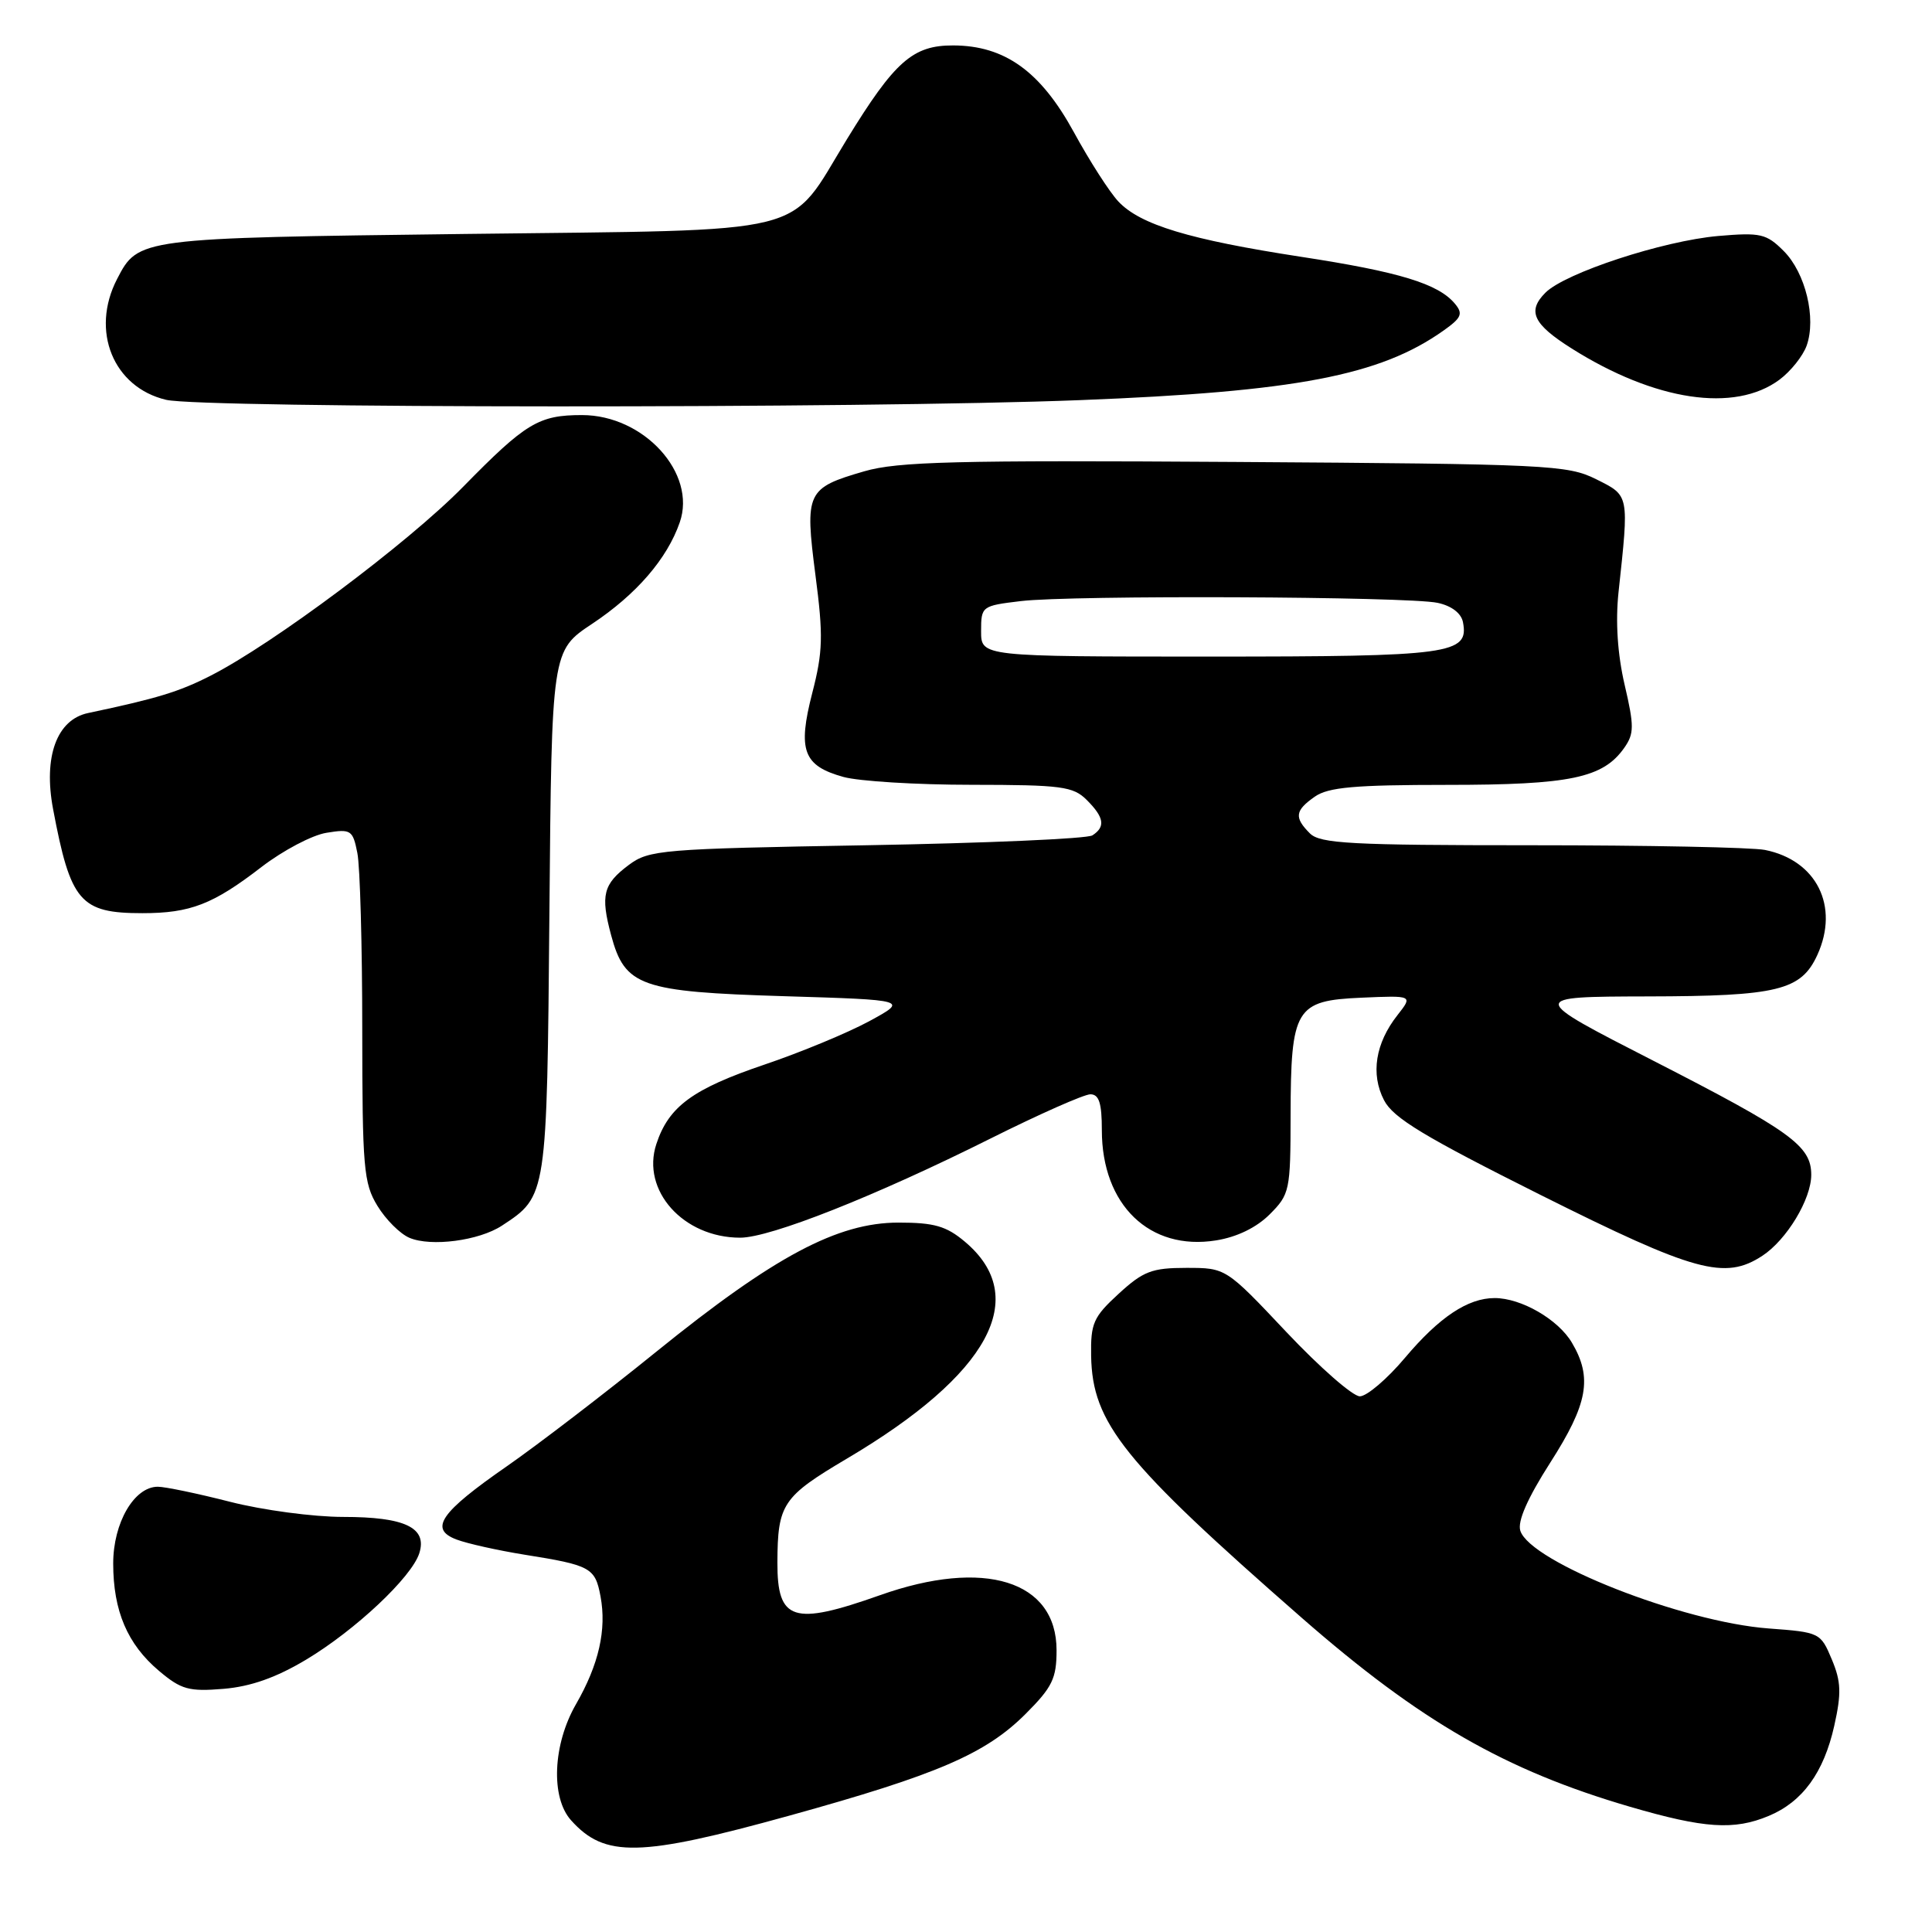 <?xml version="1.0" encoding="UTF-8" standalone="no"?>
<!DOCTYPE svg PUBLIC "-//W3C//DTD SVG 1.1//EN" "http://www.w3.org/Graphics/SVG/1.1/DTD/svg11.dtd" >
<svg xmlns="http://www.w3.org/2000/svg" xmlns:xlink="http://www.w3.org/1999/xlink" version="1.1" viewBox="0 0 256 256">
 <g >
 <path fill="currentColor"
d=" M 104.60 240.58 C 124.18 235.16 130.60 232.40 135.90 227.10 C 139.44 223.56 140.00 222.40 140.00 218.67 C 140.00 209.44 130.43 206.46 116.58 211.38 C 105.09 215.45 102.99 214.78 103.01 207.05 C 103.04 199.28 103.68 198.33 112.26 193.25 C 131.09 182.11 136.63 171.91 127.85 164.53 C 125.39 162.46 123.79 162.00 119.06 162.00 C 110.98 162.00 102.60 166.46 87.00 179.08 C 80.12 184.65 71.21 191.47 67.20 194.26 C 58.33 200.41 56.82 202.60 60.48 203.99 C 61.90 204.53 65.94 205.43 69.47 206.00 C 78.27 207.40 78.86 207.72 79.57 211.52 C 80.40 215.93 79.35 220.56 76.32 225.82 C 73.25 231.15 72.95 238.18 75.67 241.20 C 80.14 246.18 84.73 246.08 104.60 240.58 Z  M 234.36 240.62 C 238.85 238.75 241.66 234.88 243.05 228.67 C 244.01 224.36 243.96 222.83 242.72 219.87 C 241.24 216.34 241.12 216.28 234.36 215.78 C 222.94 214.93 202.77 206.99 201.45 202.83 C 201.05 201.59 202.41 198.51 205.42 193.80 C 210.41 186.01 211.03 182.55 208.29 177.92 C 206.47 174.83 201.57 172.00 198.05 172.00 C 194.50 172.00 190.72 174.52 186.18 179.90 C 183.82 182.71 181.12 185.01 180.19 185.02 C 179.26 185.03 174.89 181.20 170.47 176.52 C 162.44 168.00 162.44 168.00 157.20 168.00 C 152.64 168.00 151.49 168.44 148.24 171.42 C 144.87 174.51 144.51 175.33 144.58 179.67 C 144.74 188.58 148.85 193.69 172.50 214.38 C 188.18 228.09 199.43 234.57 216.00 239.41 C 225.83 242.28 229.77 242.54 234.36 240.62 Z  M 40.55 219.92 C 47.08 216.01 54.55 208.99 55.56 205.81 C 56.64 202.42 53.66 201.00 45.47 201.00 C 41.54 201.00 34.80 200.10 30.50 199.00 C 26.20 197.90 21.88 197.00 20.91 197.00 C 17.78 197.00 15.00 201.78 15.00 207.17 C 15.00 213.46 16.89 217.88 21.07 221.40 C 24.01 223.88 25.03 224.16 29.62 223.78 C 33.22 223.48 36.59 222.29 40.55 219.92 Z  M 233.52 166.40 C 236.75 164.28 240.00 158.90 240.00 155.67 C 240.00 151.83 237.33 149.90 219.09 140.56 C 202.50 132.07 202.50 132.07 218.30 132.03 C 235.56 132.00 238.66 131.24 240.81 126.53 C 243.75 120.08 240.71 113.99 233.86 112.62 C 232.15 112.28 218.24 112.00 202.95 112.00 C 179.00 112.00 174.92 111.78 173.57 110.43 C 171.46 108.32 171.59 107.40 174.22 105.56 C 176.00 104.31 179.52 104.00 191.75 104.00 C 208.09 104.00 212.42 103.09 215.23 99.08 C 216.54 97.21 216.55 96.21 215.27 90.73 C 214.33 86.68 214.05 82.40 214.46 78.50 C 215.87 65.44 215.92 65.71 211.50 63.50 C 207.71 61.61 205.18 61.48 163.64 61.21 C 126.62 60.97 118.97 61.16 114.52 62.45 C 106.87 64.67 106.63 65.20 108.05 76.20 C 109.10 84.23 109.04 86.36 107.63 91.82 C 105.67 99.43 106.43 101.47 111.76 102.95 C 113.82 103.52 121.46 103.99 128.75 103.99 C 140.66 104.00 142.20 104.20 144.00 106.00 C 146.31 108.31 146.51 109.55 144.75 110.69 C 144.06 111.14 130.59 111.72 114.82 112.00 C 87.64 112.47 86.00 112.61 83.32 114.61 C 79.92 117.15 79.55 118.61 80.98 123.93 C 82.80 130.69 84.87 131.42 103.88 132.00 C 120.35 132.50 120.35 132.50 115.17 135.32 C 112.32 136.86 106.08 139.45 101.31 141.06 C 91.78 144.29 88.61 146.61 86.97 151.59 C 84.94 157.74 90.54 164.00 98.08 164.00 C 102.07 164.00 115.99 158.49 131.23 150.87 C 137.69 147.64 143.65 145.00 144.48 145.00 C 145.63 145.00 146.00 146.17 146.00 149.75 C 146.00 159.66 152.33 165.77 161.13 164.36 C 163.90 163.92 166.49 162.66 168.24 160.91 C 170.89 158.26 171.00 157.76 171.01 147.83 C 171.04 133.60 171.65 132.58 180.39 132.20 C 187.22 131.90 187.22 131.90 185.18 134.50 C 182.24 138.23 181.60 142.32 183.39 145.78 C 184.60 148.14 188.72 150.62 204.18 158.36 C 224.58 168.56 228.55 169.65 233.52 166.40 Z  M 66.50 162.41 C 72.49 158.48 72.47 158.60 72.80 120.86 C 73.10 86.22 73.10 86.22 78.46 82.66 C 84.31 78.77 88.39 74.06 90.07 69.22 C 92.34 62.71 85.32 55.00 77.12 55.00 C 71.38 55.00 69.67 56.03 61.36 64.51 C 54.06 71.95 36.18 85.33 27.87 89.55 C 23.71 91.67 20.81 92.55 11.68 94.48 C 7.52 95.35 5.73 100.27 7.03 107.19 C 9.35 119.51 10.62 121.00 18.87 121.00 C 25.22 121.00 28.24 119.83 34.65 114.88 C 37.49 112.70 41.36 110.65 43.26 110.35 C 46.50 109.82 46.75 109.98 47.35 113.02 C 47.71 114.80 48.00 125.31 48.00 136.38 C 48.01 154.74 48.18 156.79 50.01 159.78 C 51.11 161.59 53.02 163.50 54.26 164.02 C 57.13 165.23 63.46 164.40 66.50 162.41 Z  M 143.08 53.02 C 171.73 51.90 182.87 49.77 191.29 43.79 C 193.66 42.11 193.89 41.57 192.79 40.25 C 190.59 37.60 185.43 36.02 172.35 34.02 C 157.59 31.75 151.08 29.78 148.19 26.70 C 147.03 25.47 144.38 21.34 142.29 17.51 C 137.88 9.45 133.14 6.04 126.31 6.02 C 120.95 6.00 118.56 8.11 112.22 18.45 C 104.26 31.44 108.38 30.42 61.68 31.00 C 18.36 31.54 18.32 31.54 15.51 36.98 C 11.96 43.84 15.01 51.33 22.02 52.98 C 26.84 54.11 114.35 54.15 143.08 53.02 Z  M 235.79 50.31 C 237.28 49.20 238.90 47.17 239.39 45.80 C 240.69 42.15 239.24 36.15 236.35 33.26 C 234.05 30.96 233.29 30.79 227.67 31.27 C 220.36 31.91 207.40 36.16 204.78 38.78 C 202.33 41.23 203.14 42.95 208.26 46.18 C 219.30 53.14 229.86 54.72 235.79 50.31 Z  M 130.00 83.64 C 130.00 80.33 130.08 80.27 135.25 79.65 C 141.94 78.84 186.53 79.03 190.49 79.88 C 192.33 80.27 193.62 81.25 193.85 82.44 C 194.66 86.68 192.32 87.00 160.31 87.00 C 130.00 87.00 130.00 87.00 130.00 83.64 Z "/>
</g>
</svg>